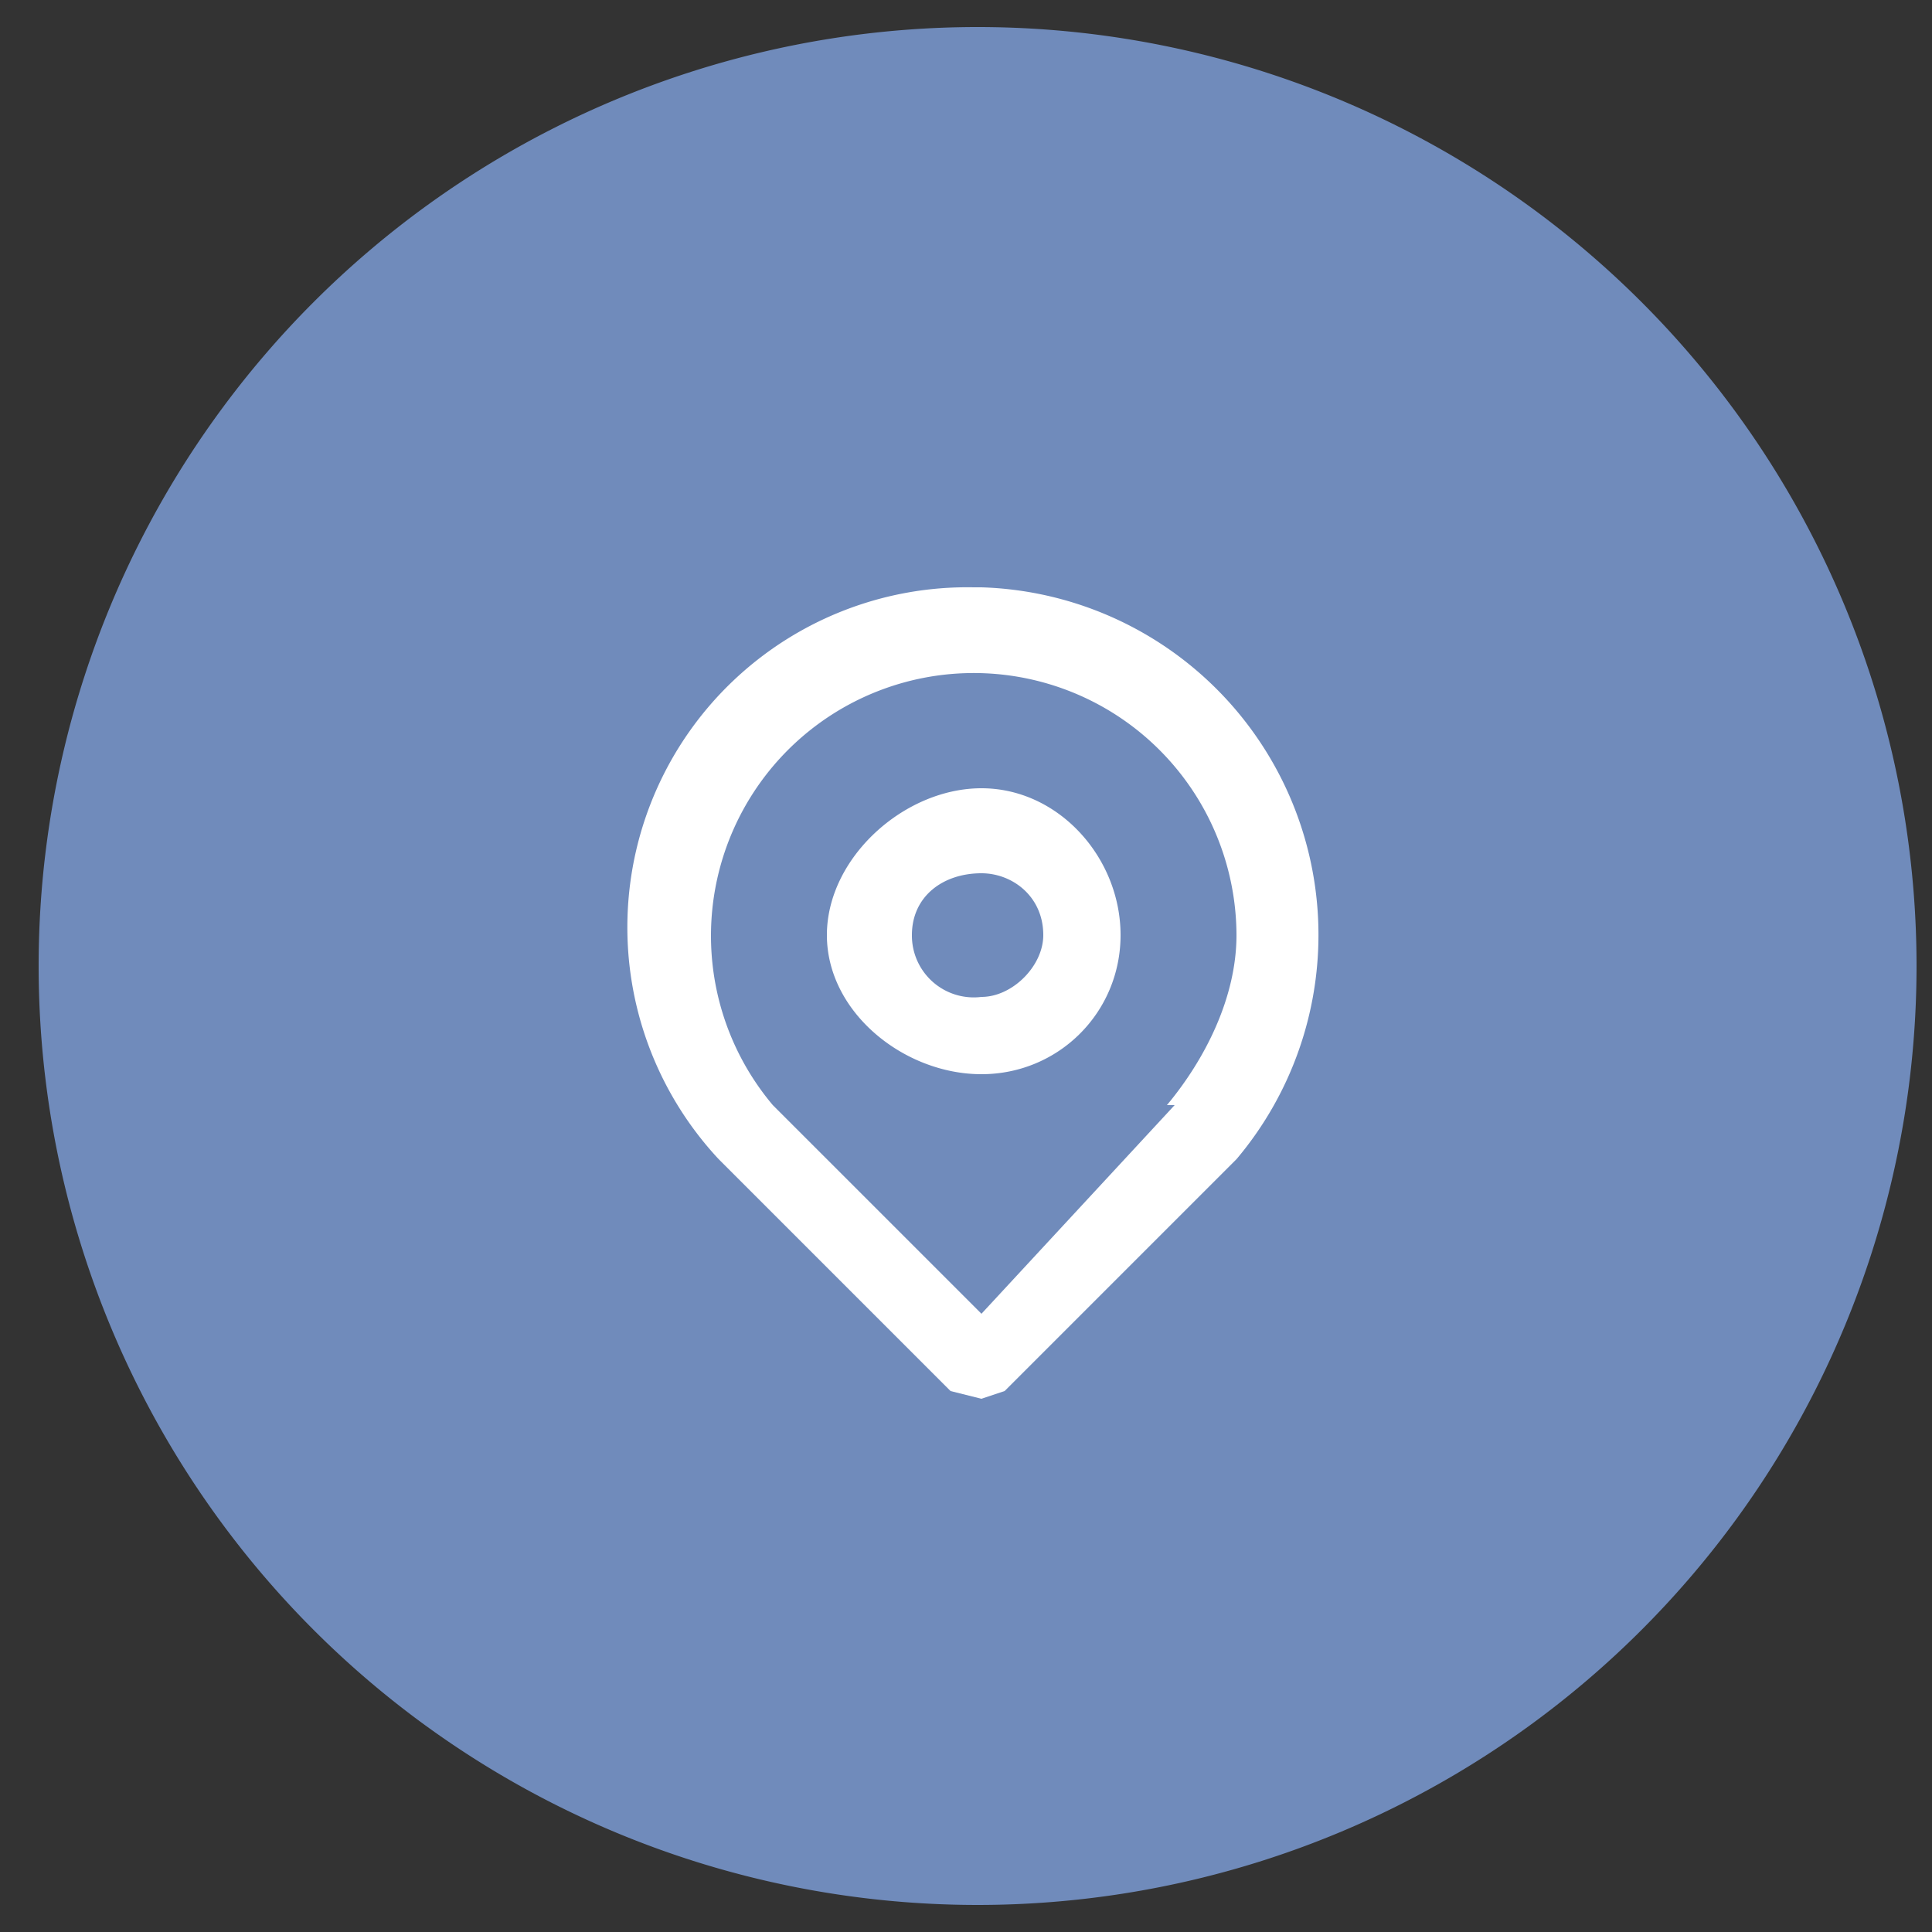 <?xml version="1.0" encoding="UTF-8" standalone="no"?>
<svg xmlns="http://www.w3.org/2000/svg" width="25" height="25">
    <rect width="100%" height="100%" fill="#333333" stroke="none"/>
    <g fill="none" fill-rule="evenodd">
        <path fill="#708BBB" d="M24.8 12.5a12.1 12.1 0 1 1-24.3 0 12.1 12.1 0 0 1 24.3 0"/>
        <path fill="#FFF" d="M12.7 12.9a.8.8 0 0 1-.9-.8c0-.5.4-.8.9-.8.4 0 .8.3.8.8 0 .4-.4.8-.8.8m0-2.7c-1 0-2 .9-2 1.9 0 1 1 1.8 2 1.8s1.8-.8 1.8-1.8-.8-1.9-1.8-1.9"/>
        <path fill="#FFF" d="M15.2 14.3L12.7 17 10 14.3a3.4 3.4 0 1 1 6-2.2c0 .8-.4 1.6-.9 2.2m-2.5-6.7A4.4 4.4 0 0 0 9.3 15l3 3 .4.1.3-.1 3-3a4.5 4.5 0 0 0-3.3-7.4"/>
    </g>
</svg>
